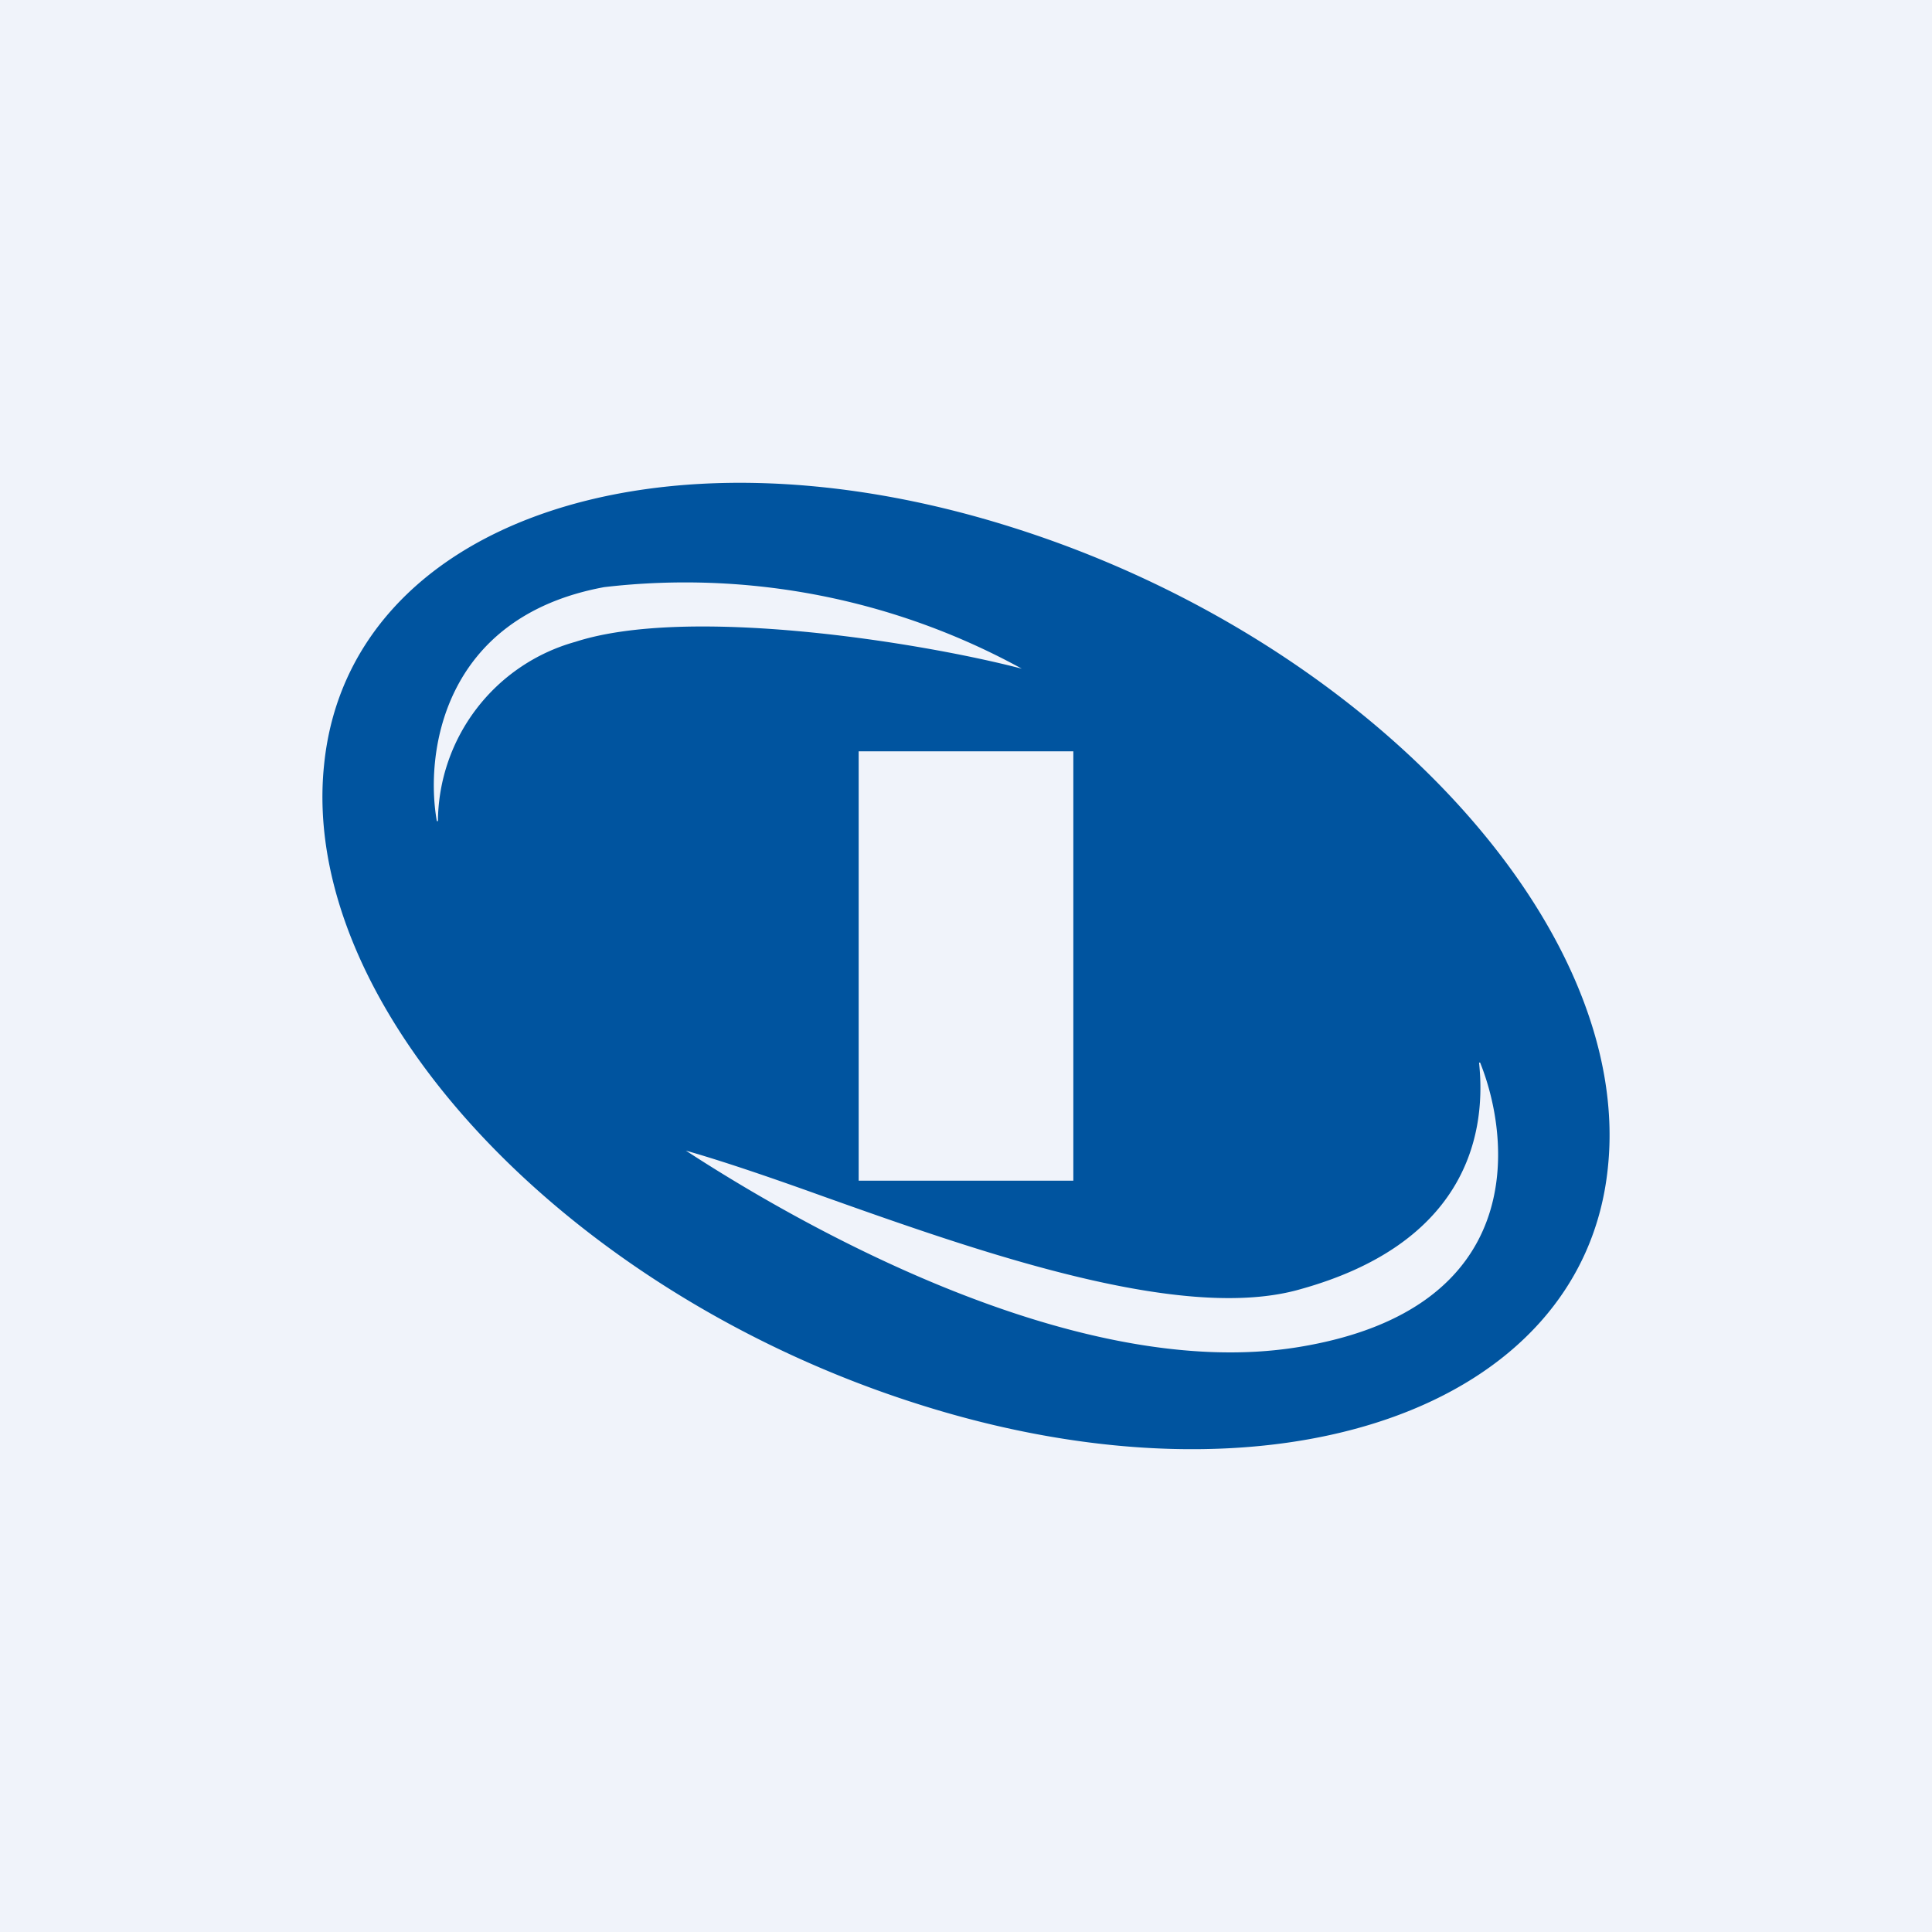 <!-- by TradingView --><svg xmlns="http://www.w3.org/2000/svg" width="18" height="18" viewBox="0 0 18 18"><path fill="#F0F3FA" d="M0 0h18v18H0z"/><path fill-rule="evenodd" d="M8.58 13.09c3.3 1.04 6.17.04 6.4-2.21.24-2.26-2.25-4.93-5.56-5.97-3.3-1.04-6.17-.04-6.4 2.21-.24 2.26 2.25 4.93 5.56 5.97zm-4.5-5.44a1.75 1.75 0 0 1 1.28-1.67c1.05-.34 3.2 0 4.16.25a6.52 6.52 0 0 0-3.89-.76c-1.52.28-1.67 1.57-1.56 2.18zm9.7 2.25c.08.75-.19 1.7-1.66 2.11-1.1.32-2.98-.34-4.44-.86-.5-.18-.94-.33-1.29-.43.92.6 3.58 2.18 5.71 1.83 2.14-.35 1.98-1.93 1.69-2.65zM8 7h2v4H8V7z" fill="#00549F"/></svg>